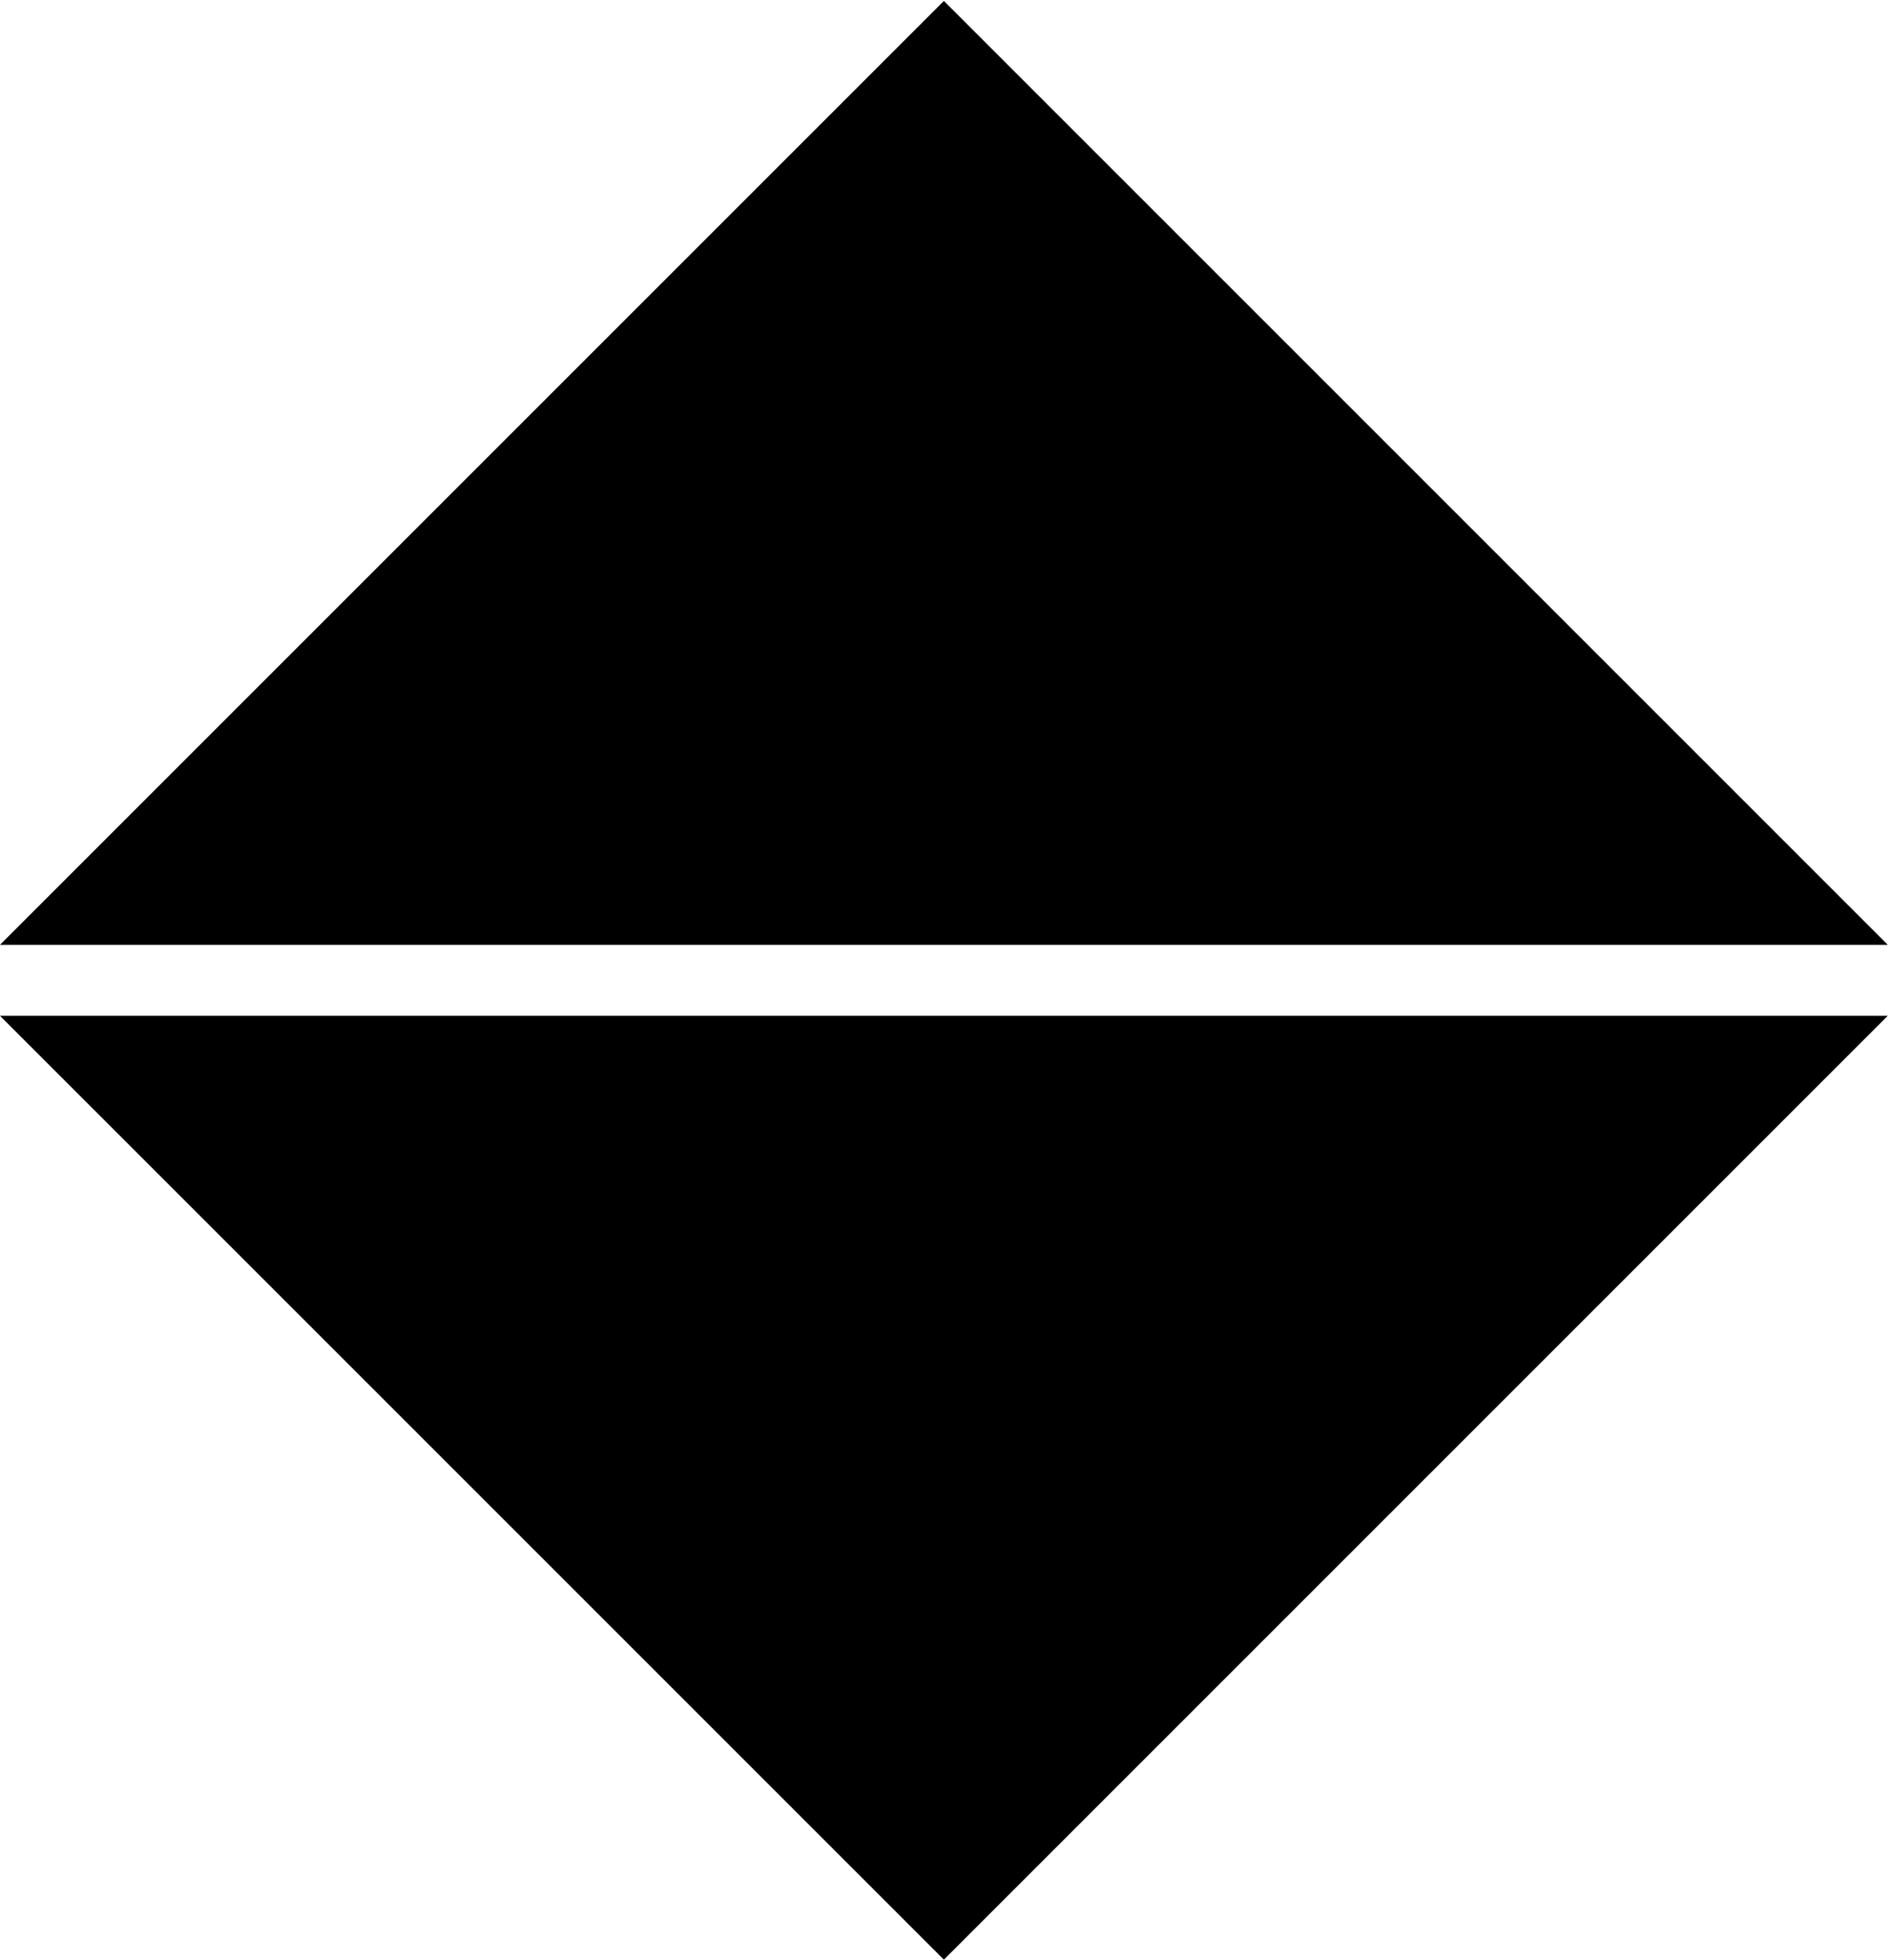 <svg xmlns="http://www.w3.org/2000/svg" width="768" height="797" viewBox="0 0 768 797">
  <path fill="#000000" fill-rule="evenodd" d="M383.75,0.384 L0,384.134 L767.5,384.134 L383.75,0.384 Z M0,413 L383.75,796.75 L767.5,413 L0,413 Z"/>
</svg>
